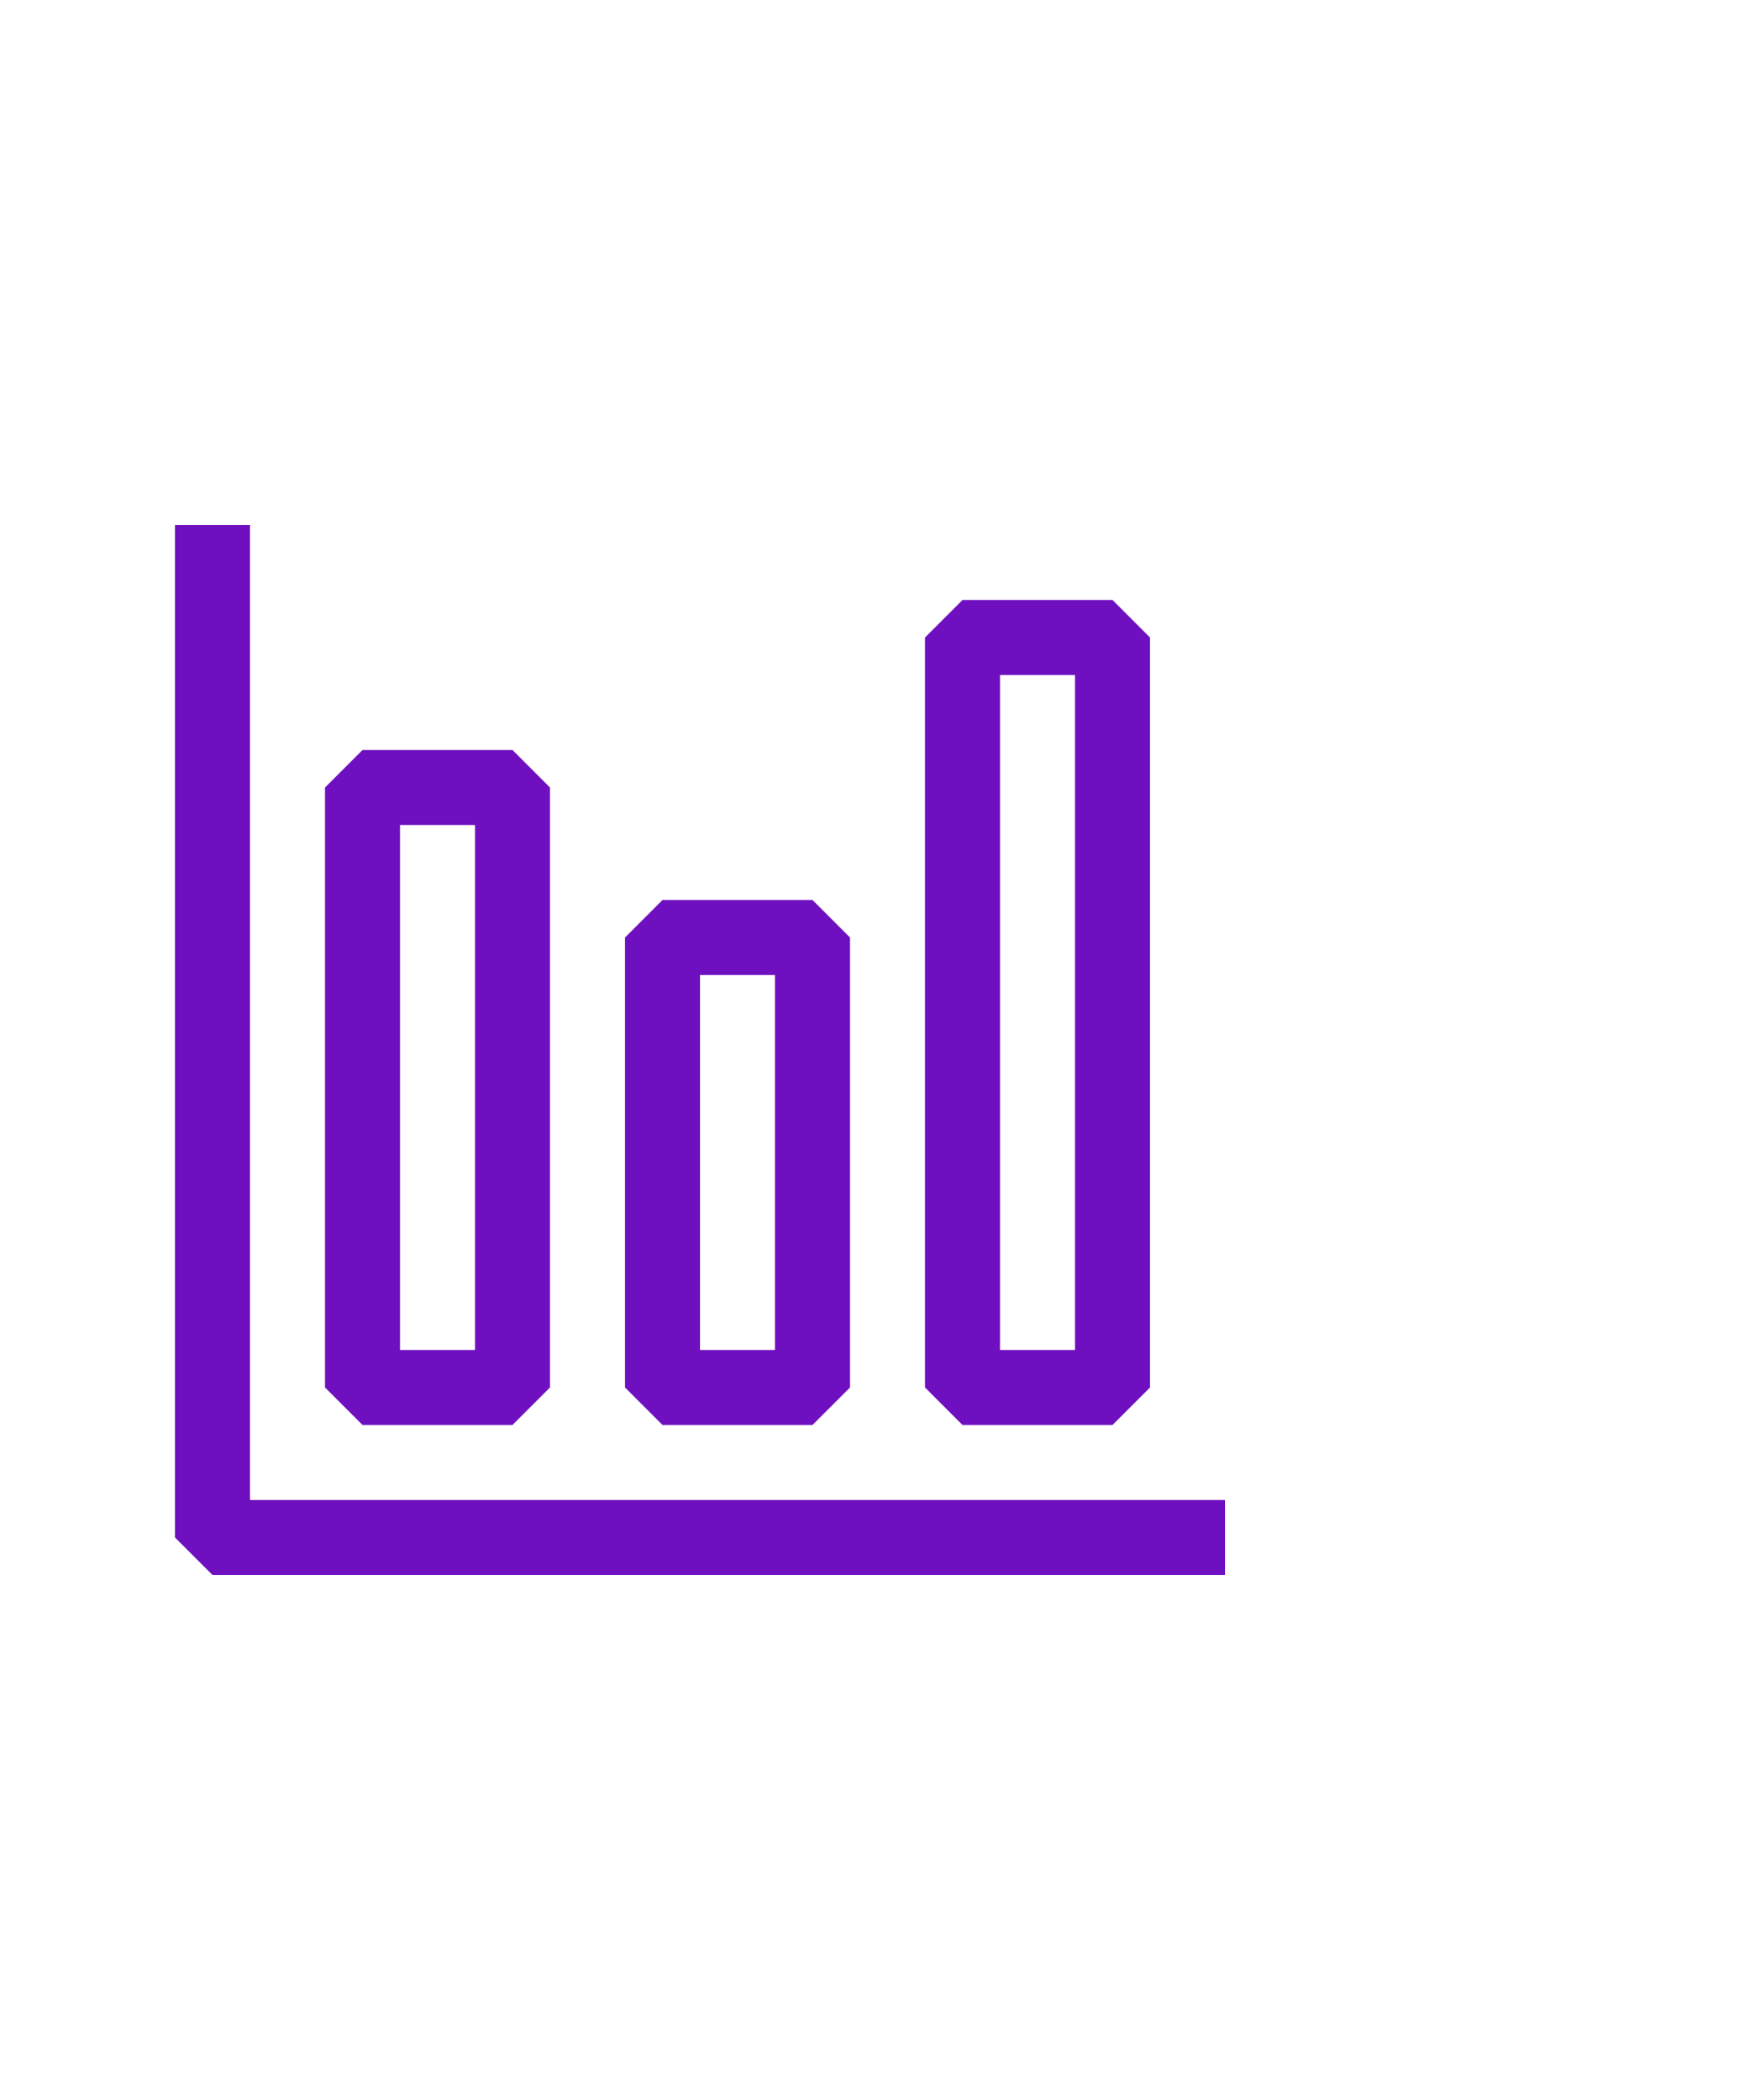 <svg width="40" height="48" viewBox="0 0 40 48" fill="none" xmlns="http://www.w3.org/2000/svg">
<path fill-rule="evenodd" clip-rule="evenodd" d="M4.857 36H28V34.286H5.714V12H4V35.143L4.857 36ZM7.429 31.714V18L8.286 17.143H11.714L12.571 18V31.714L11.714 32.571H8.286L7.429 31.714ZM10.857 30.857V18.857H9.143V30.857H10.857ZM21.143 14.571V31.714L22 32.571H25.429L26.286 31.714V14.571L25.429 13.714H22L21.143 14.571ZM24.571 15.429V30.857H22.857V15.429H24.571ZM14.286 31.714V21.429L15.143 20.571H18.571L19.429 21.429V31.714L18.571 32.571H15.143L14.286 31.714ZM17.714 30.857V22.286H16V30.857H17.714Z" fill="#6F10C0"/>
</svg>
